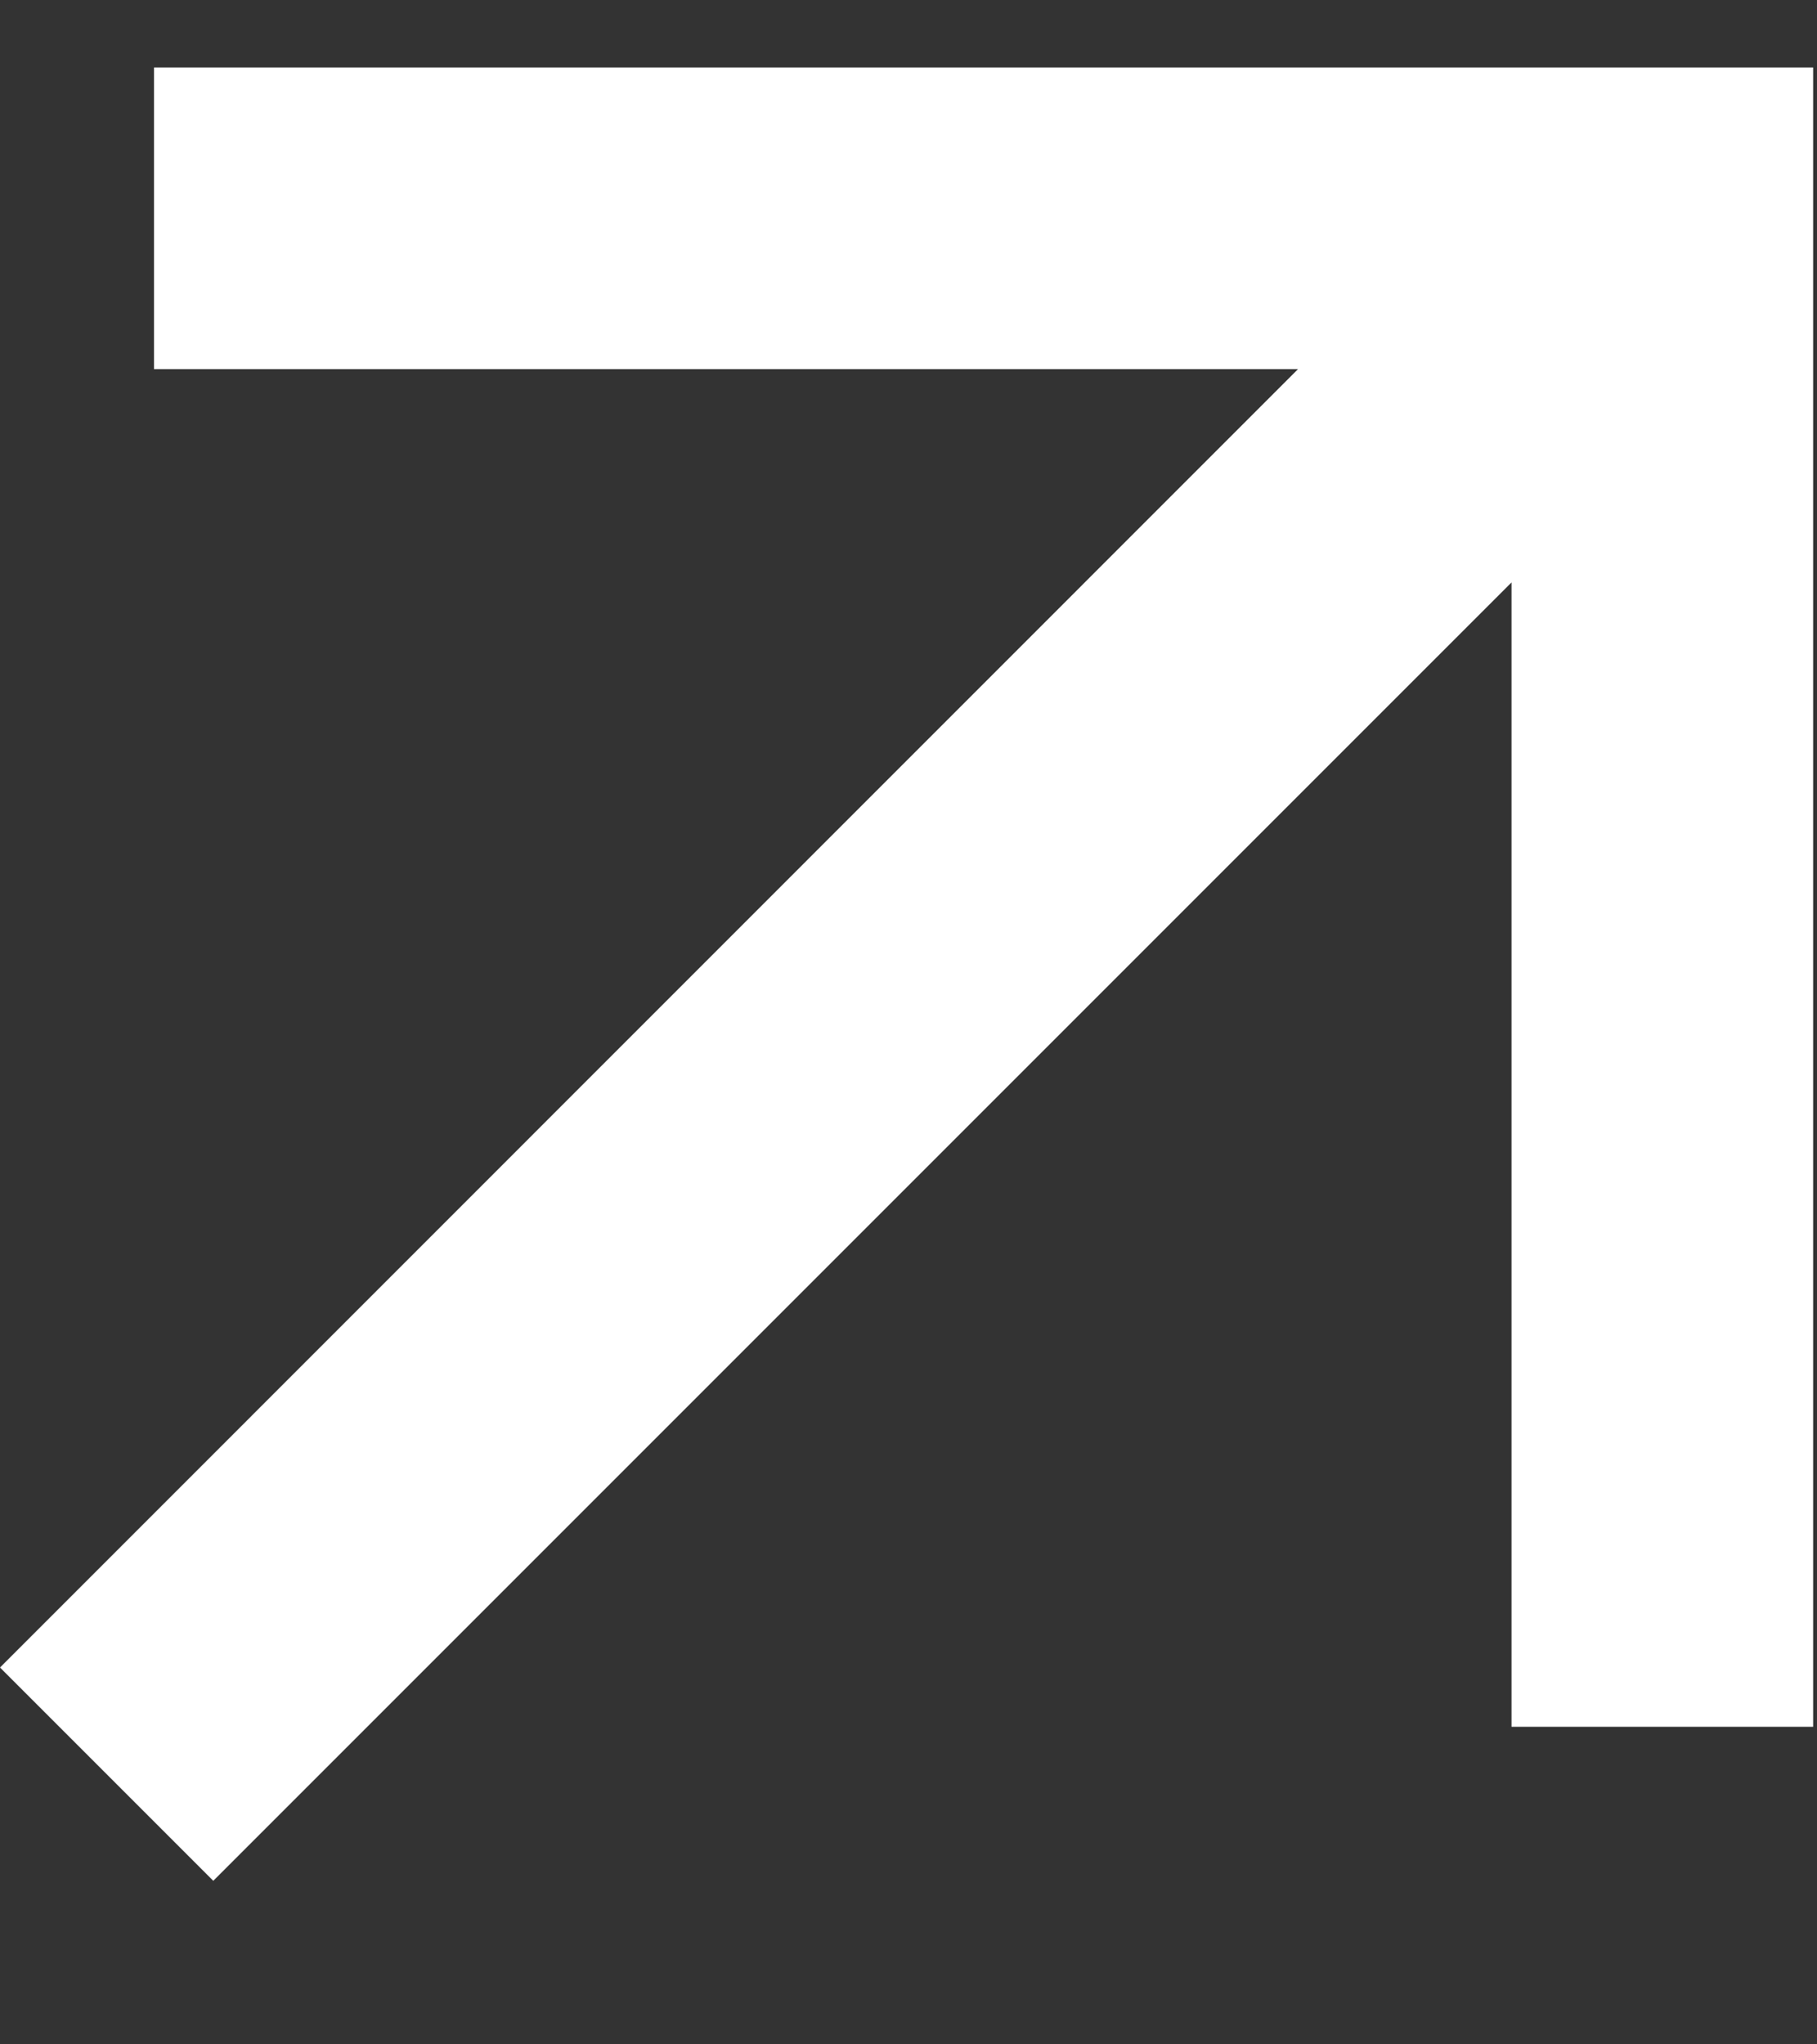 <svg width="8" height="9" viewBox="0 0 8 9" fill="none" xmlns="http://www.w3.org/2000/svg">
<rect x="0" y="0" width="8" height="9" fill="#333333" stroke="none"/>
<path d="M6.655 2.564L0.939 8.28L0 7.341L5.715 1.625H0.678V0.297H7.983V7.602H6.655V2.564V2.564Z" fill="white"/>
</svg>
